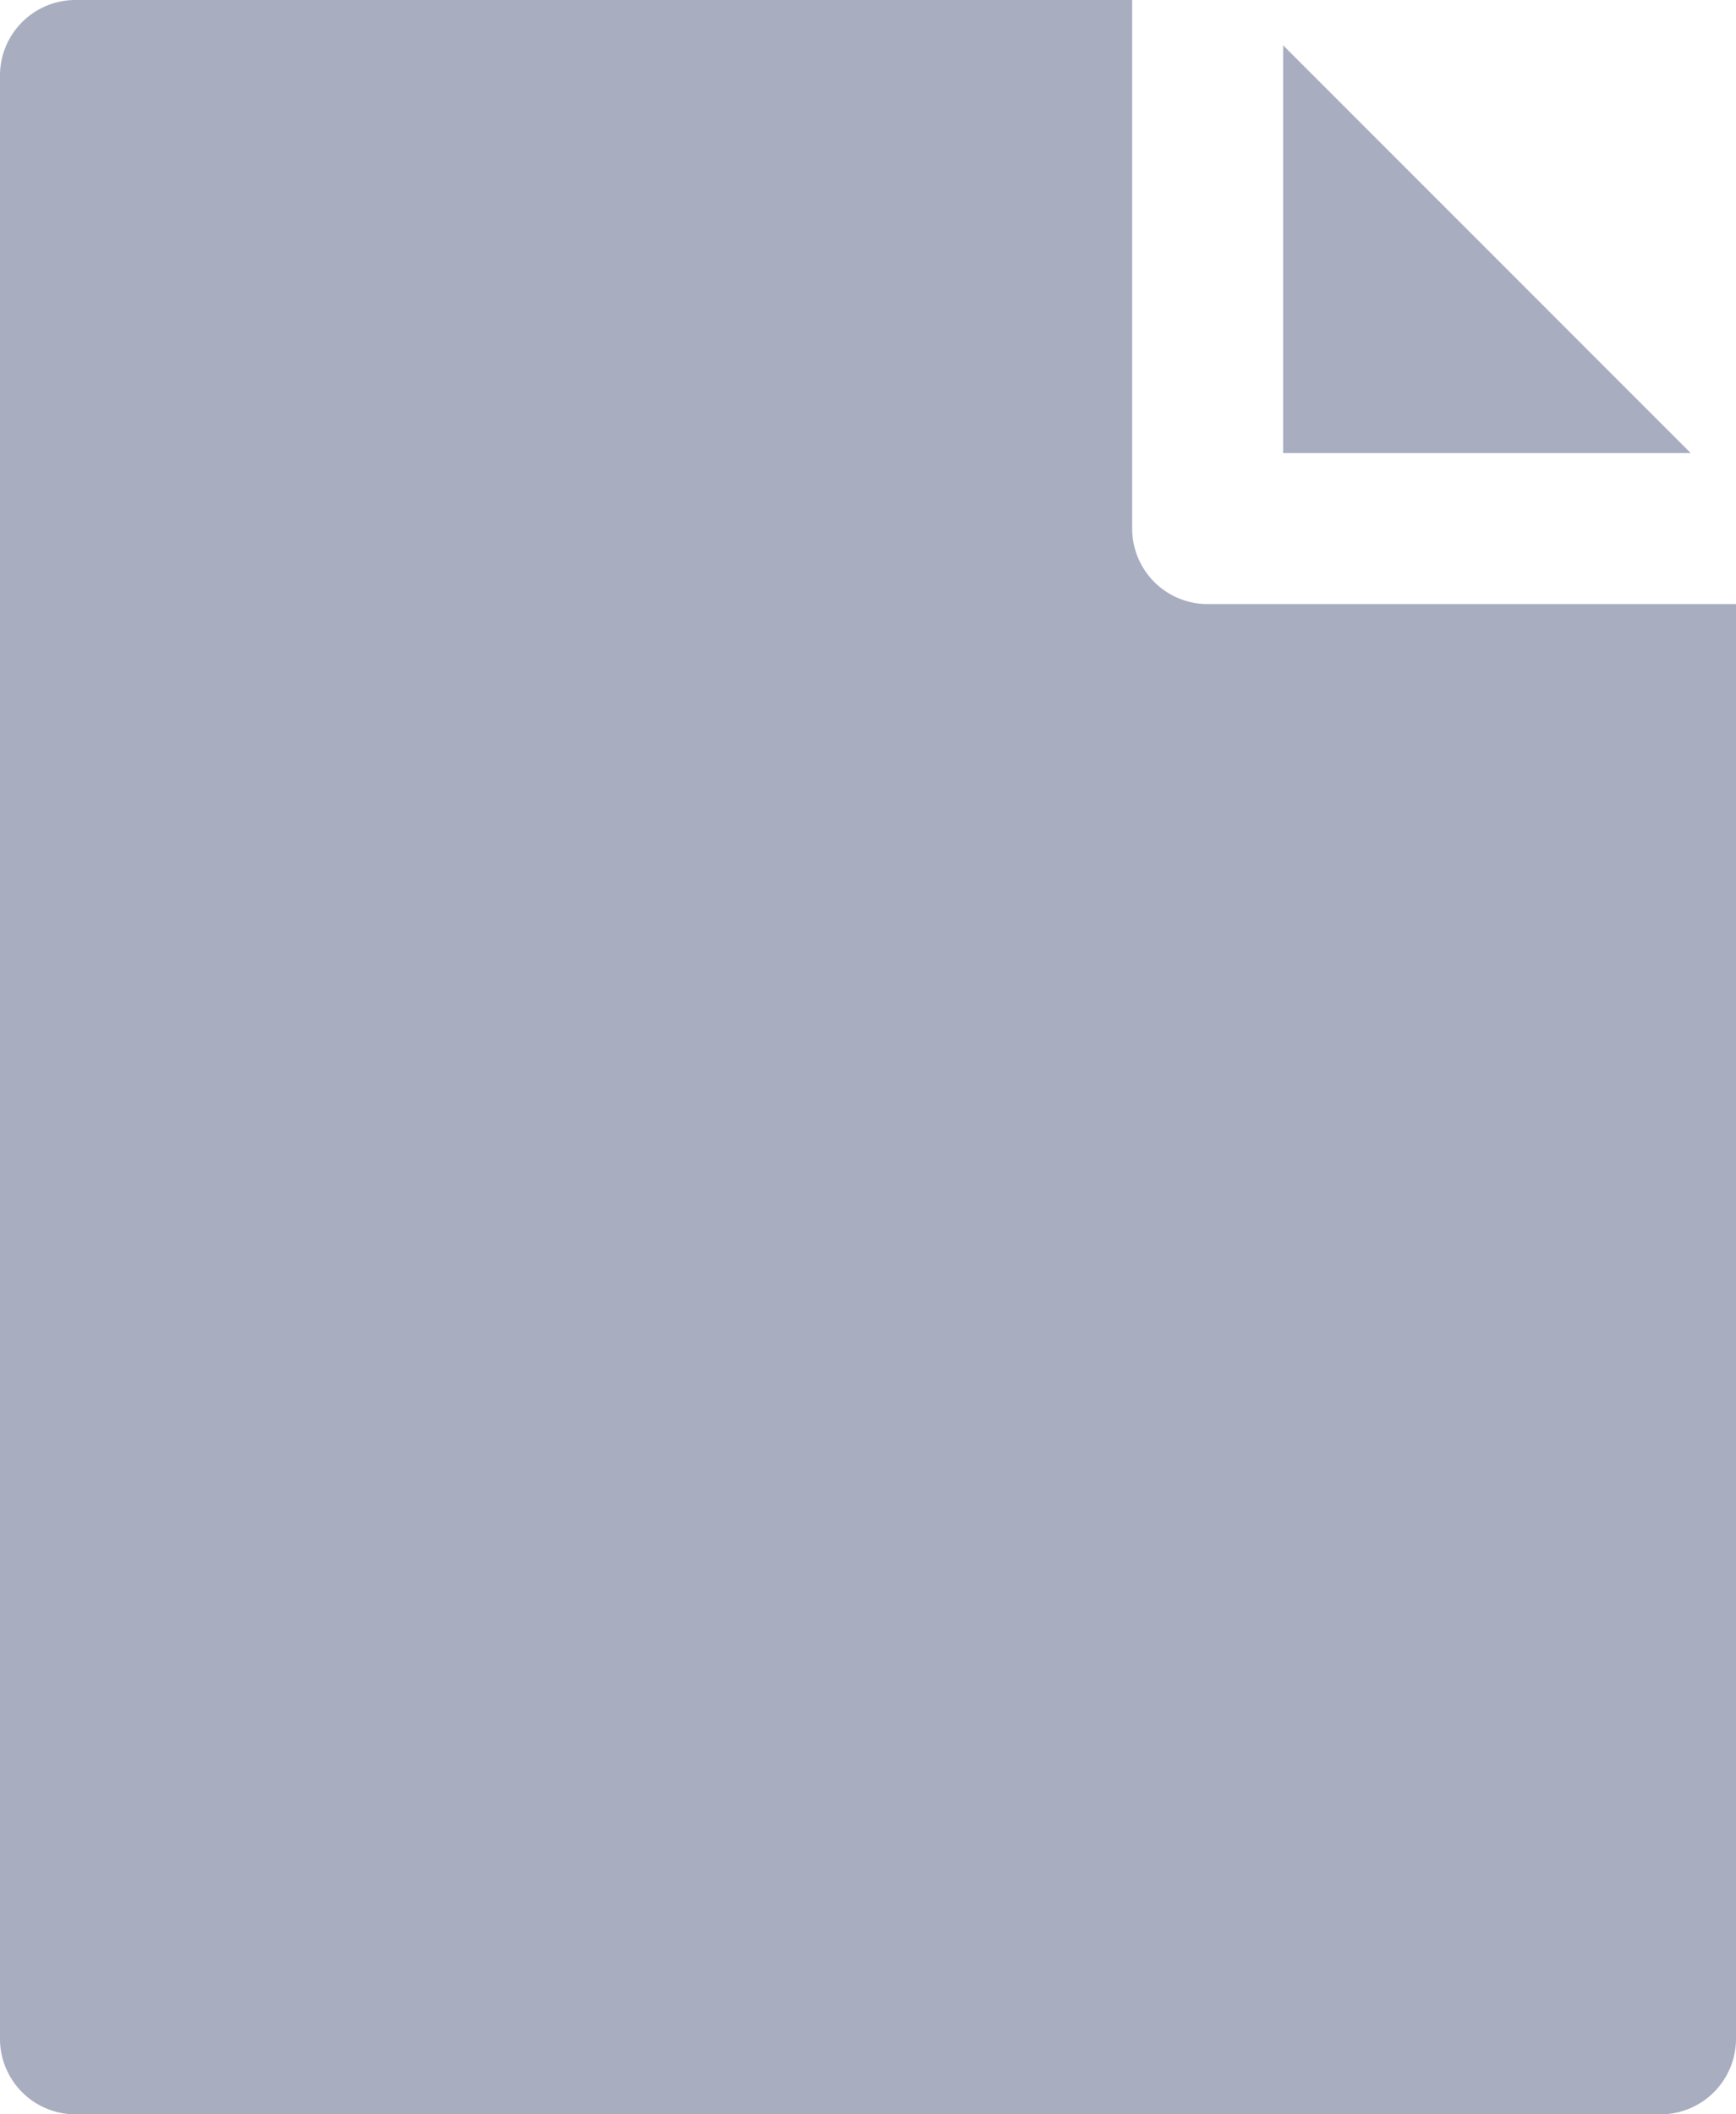 <svg xmlns="http://www.w3.org/2000/svg" viewBox="0 0 46 56"><defs><style>.cls-1{fill:#a9adc0;}</style></defs><title>icon-files</title><path class="cls-1" d="M44.8,12H34V1.2ZM32,16a2,2,0,0,1-2-2V0H2A2,2,0,0,0,0,2V54a2,2,0,0,0,2,2H44a2,2,0,0,0,2-2V16Z"/></svg>